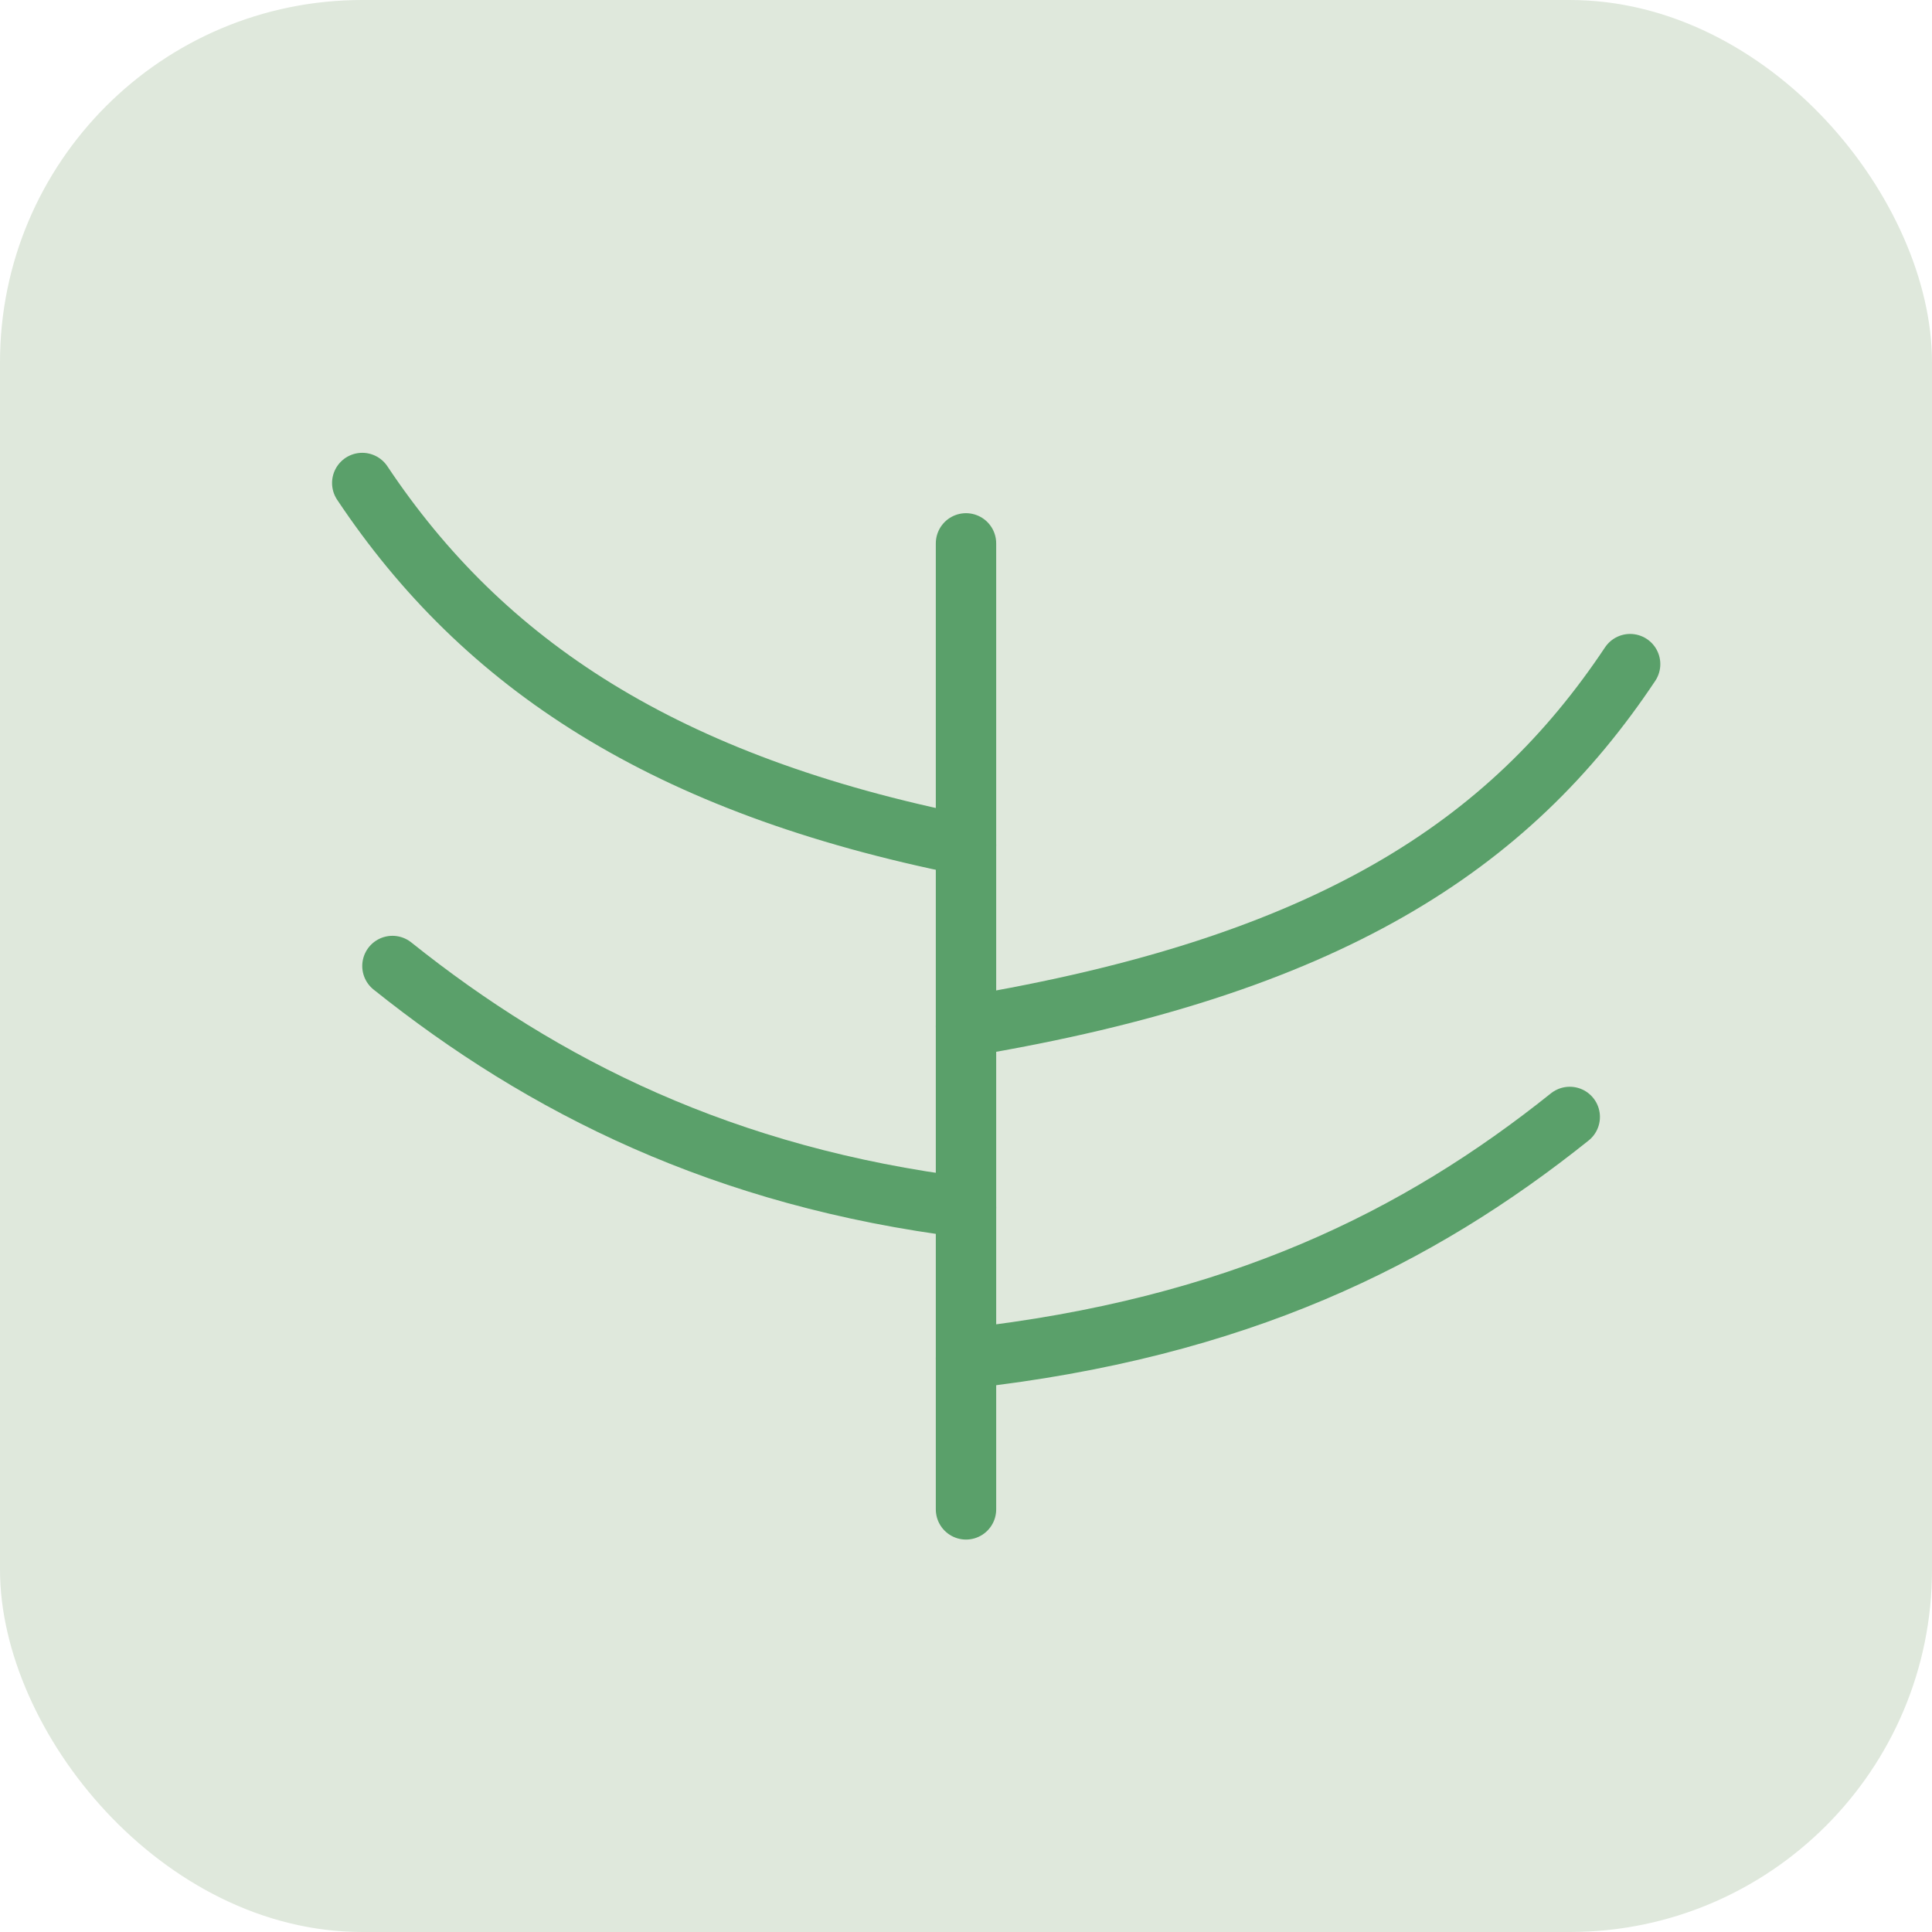 <svg xmlns="http://www.w3.org/2000/svg" viewBox="0 0 64 64">
  <rect width="64" height="64" rx="12" fill="#dfe8dc"/>
  <g fill="none" stroke="#5aa06a" stroke-width="2" stroke-linecap="round" stroke-linejoin="round">
    <path d="M32 50 V18" />
    <path d="M32 28 C22 26 16 22 12 16" />
    <path d="M32 34 C44 32 50 28 54 22" />
    <path d="M32 40 C24 39 18 36 13 32" />
    <path d="M32 45 C41 44 47 41 52 37" />
  </g>
</svg>
